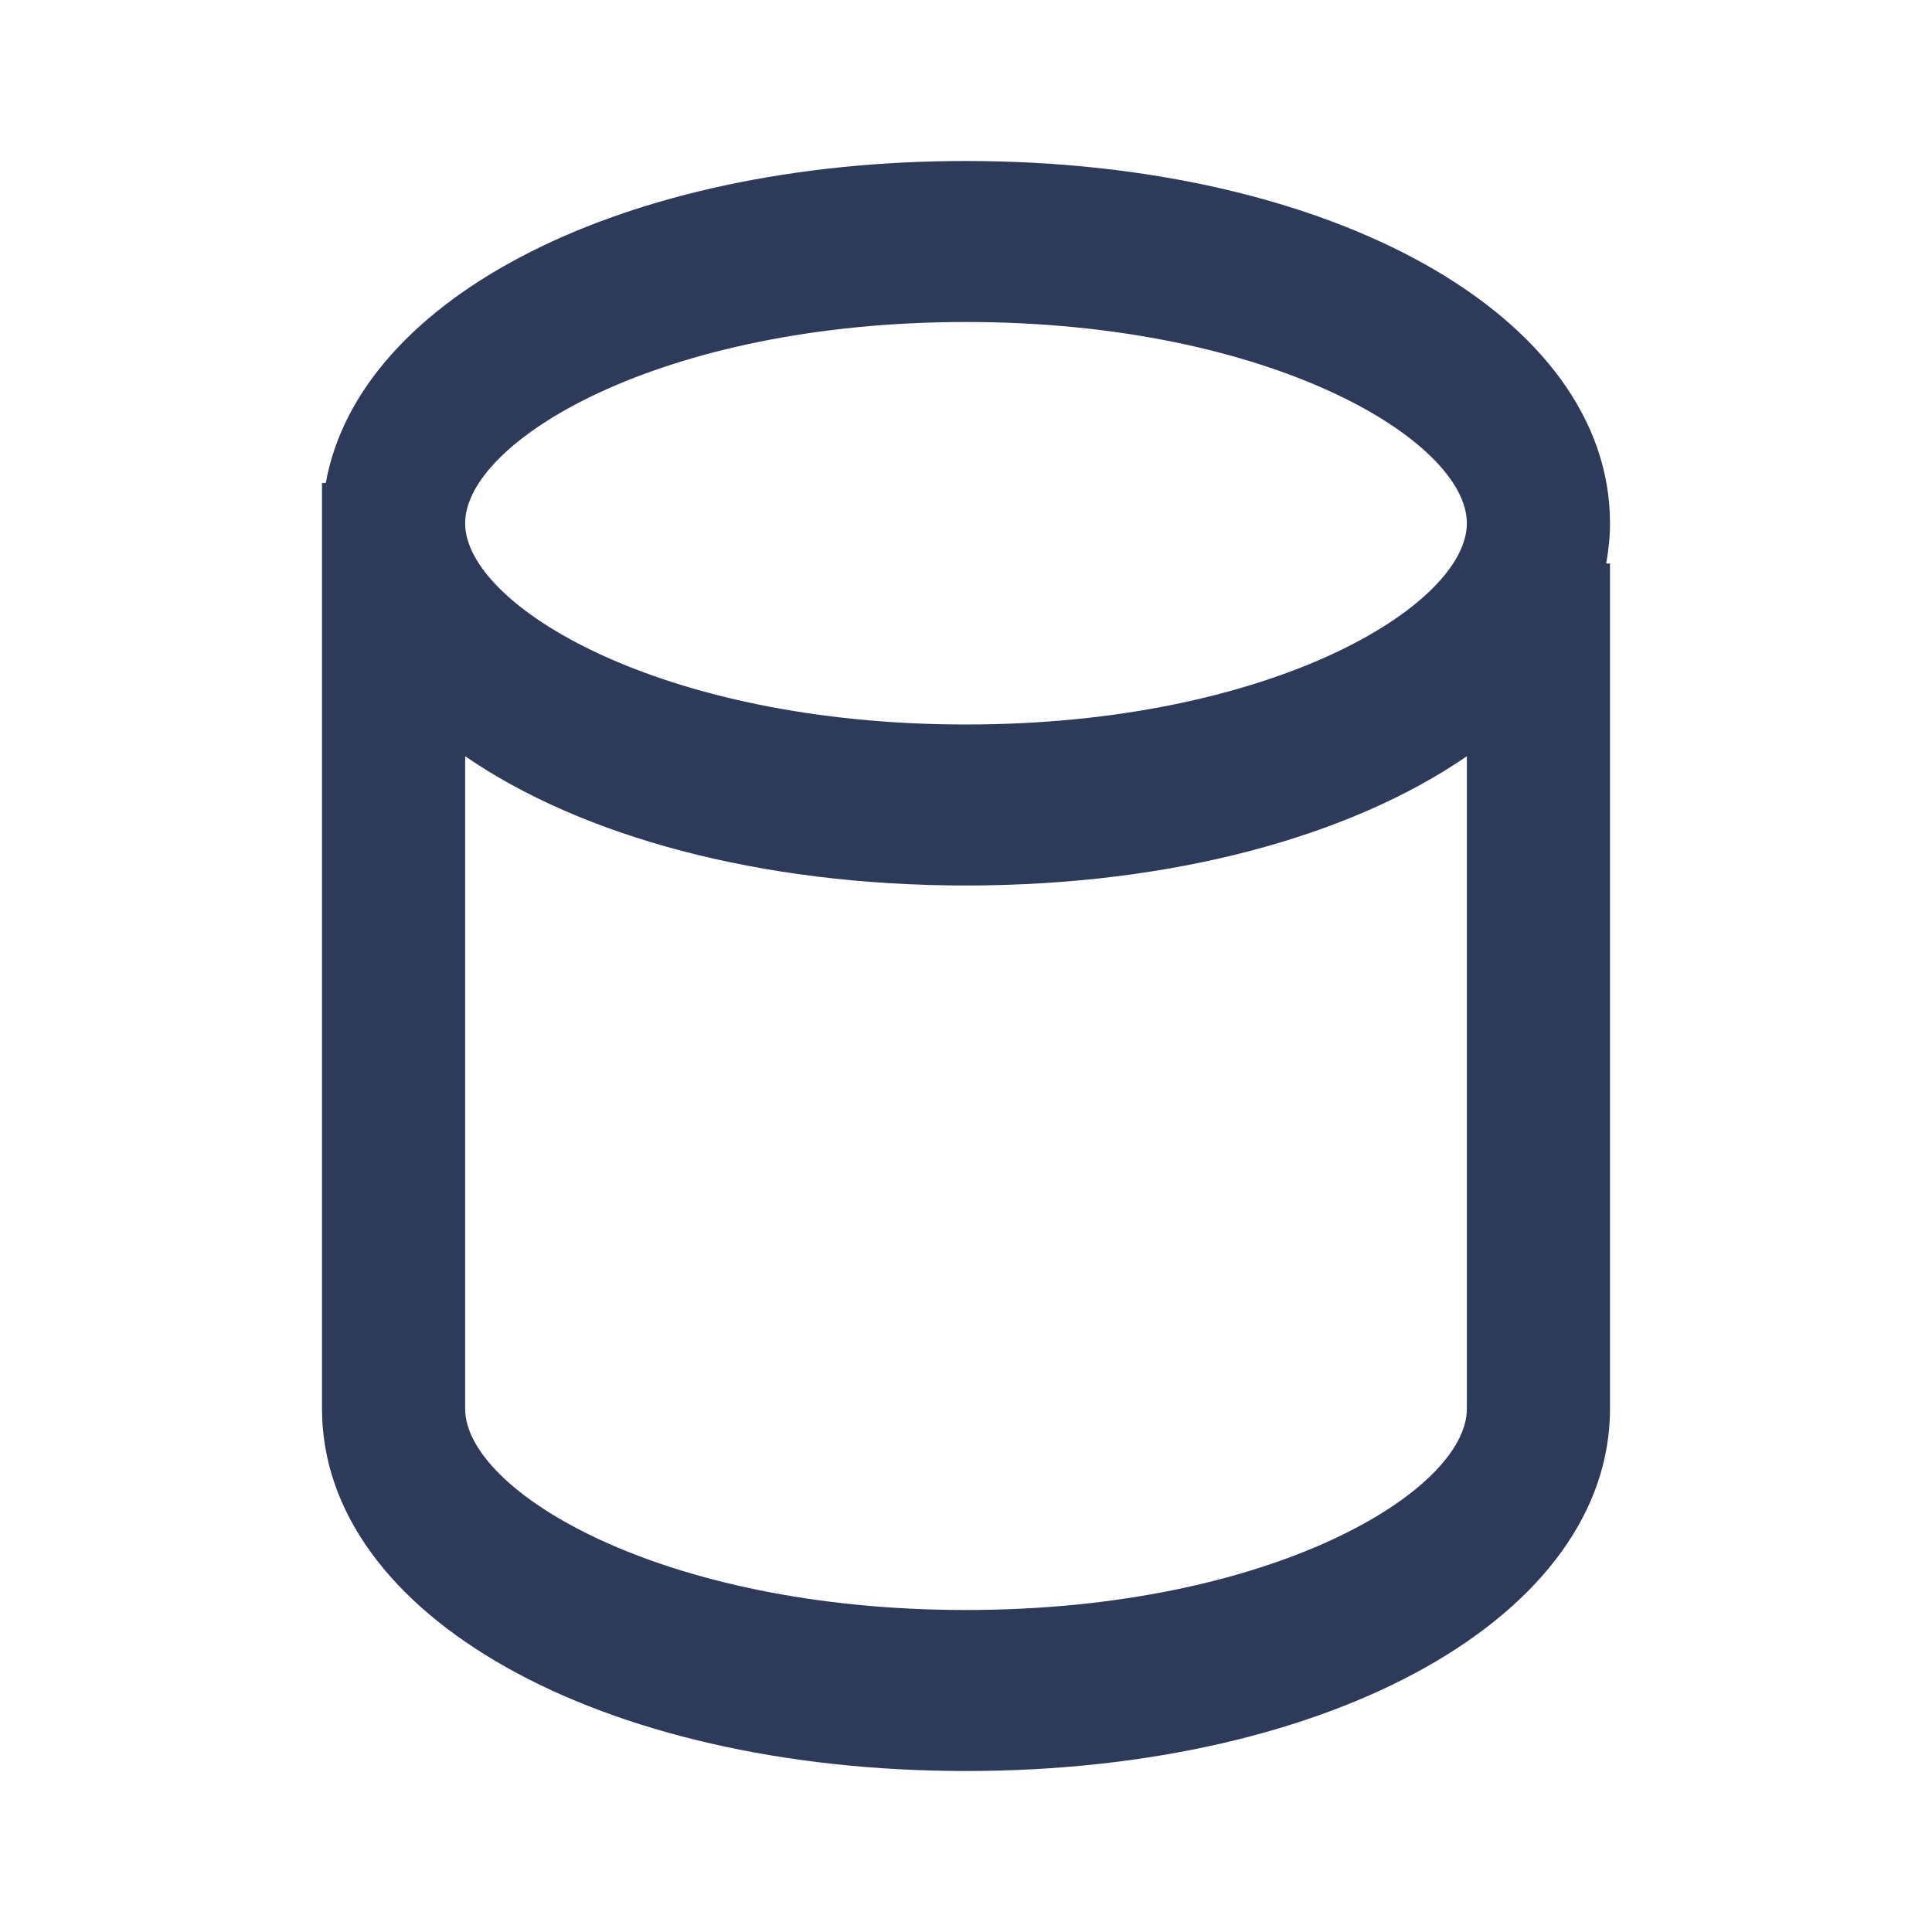<svg width="24" height="24" viewBox="0 0 24 24" fill="none" xmlns="http://www.w3.org/2000/svg">
<path d="M12 22C16.561 22 20 20.065 20 17.5V7H19.953C19.982 6.836 20 6.67 20 6.5C20 3.935 16.561 2 12 2C7.741 2 4.462 3.688 4.047 6H4V17.5C4 20.065 7.439 22 12 22ZM12 20C8.202 20 5.778 18.52 5.778 17.5V9.394C7.22 10.387 9.432 11 12 11C14.568 11 16.78 10.387 18.222 9.394V17.5C18.222 18.52 15.798 20 12 20ZM12 4C15.798 4 18.222 5.48 18.222 6.5C18.222 7.52 15.798 9 12 9C8.202 9 5.778 7.52 5.778 6.5C5.778 5.48 8.202 4 12 4Z" fill="#2E3A59"/>
</svg>

